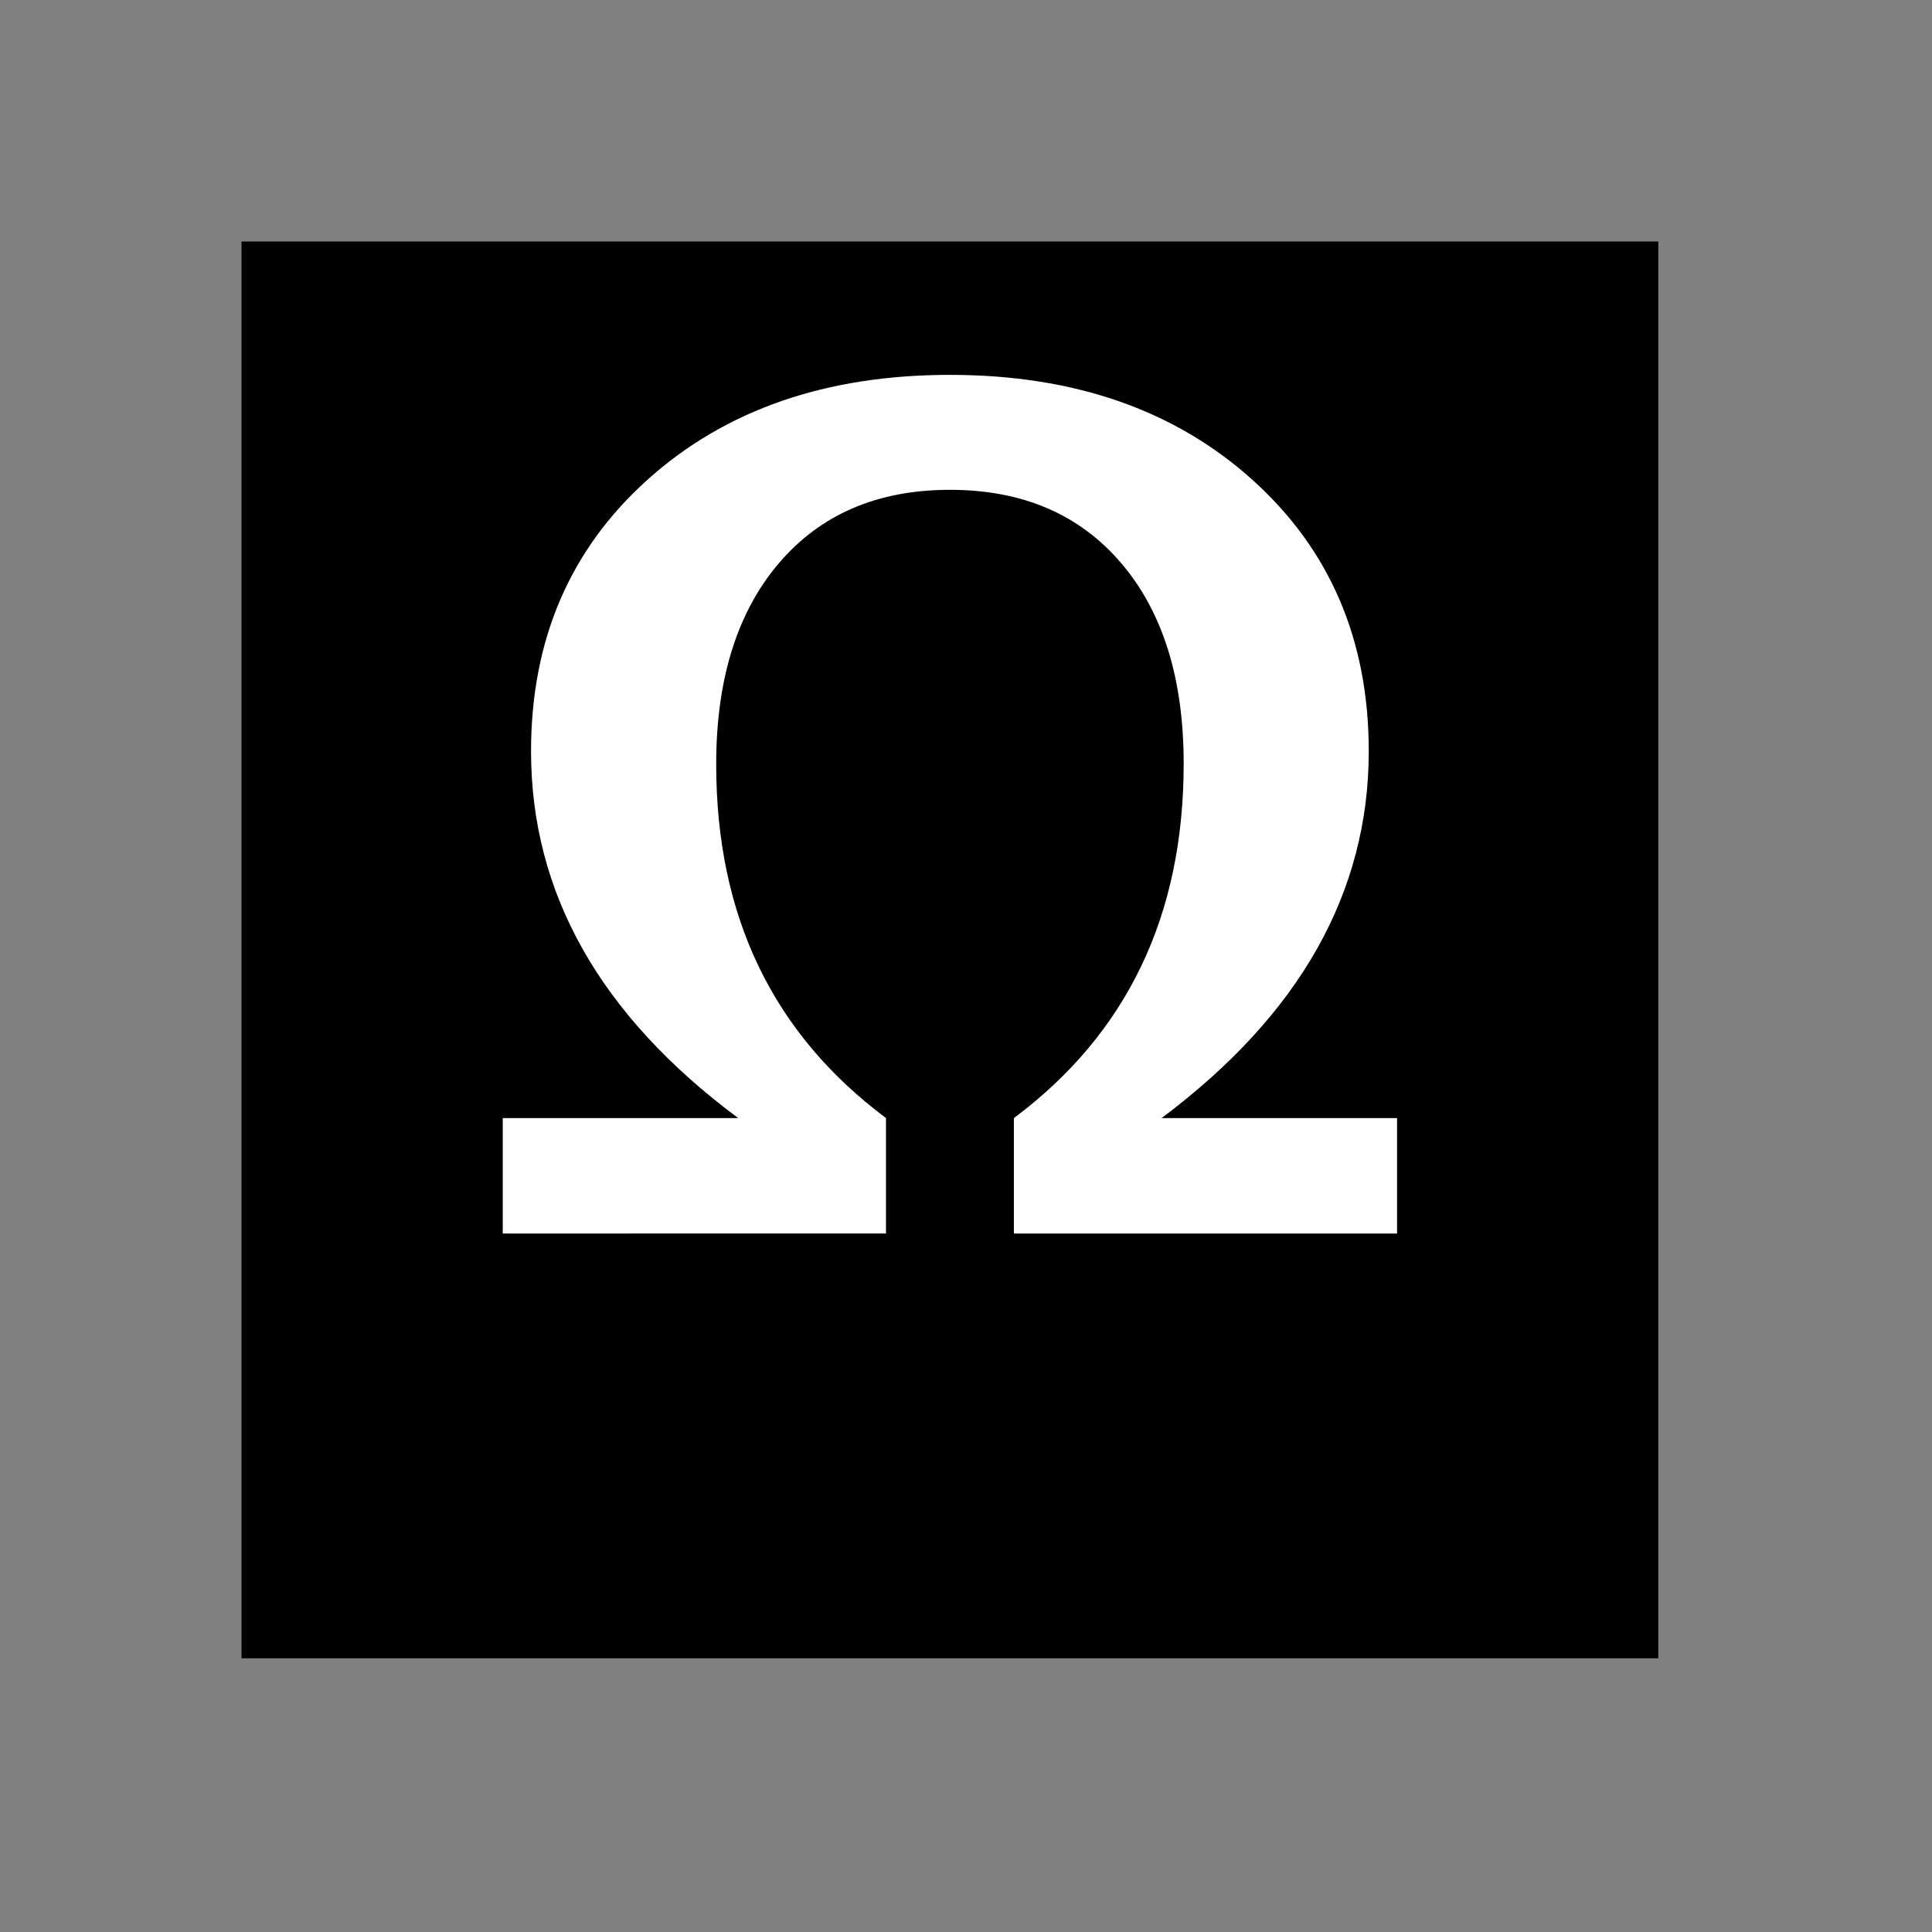 <?xml version="1.0" encoding="UTF-8" standalone="no"?>
<svg
   xmlns:svg="http://www.w3.org/2000/svg"
   xmlns="http://www.w3.org/2000/svg"
   version="1.0" width="60" height="60" viewBox="0 0 60 60"
   id="custom_svg"
   xml:space="preserve">

	<rect x="0" y="0" width="60" height="60" fill="#808080" stroke="none"/>

	<rect id="square" x="7.5" y="7.5" width="44" height="44" style="fill:#000000" />
	<path id="greek_capital_omega" d="M15.613,38.309v-3.586h7.312c-2.145-1.595-3.753-3.341-4.825-5.239
	c-1.072-1.898-1.608-3.949-1.608-6.152c0-3.457,1.207-6.27,3.621-8.438s5.543-3.252,9.387-3.252c3.844,0,6.973,1.084,9.387,3.252
	s3.621,4.98,3.621,8.438c0,2.191-0.537,4.236-1.607,6.135c-1.072,1.899-2.682,3.65-4.826,5.256h7.312v3.586h-11.9v-3.586
	c1.758-1.312,3.076-2.886,3.955-4.72s1.318-3.929,1.318-6.284c0-2.637-0.646-4.714-1.941-6.231
	c-1.295-1.517-3.068-2.276-5.318-2.276c-2.25,0-4.022,0.762-5.317,2.285s-1.942,3.604-1.942,6.24c0,2.355,0.439,4.447,1.318,6.275
	c0.879,1.828,2.197,3.398,3.955,4.71v3.586H15.613L15.613,38.309z" style="fill:#FFFFFF" />
</svg>
